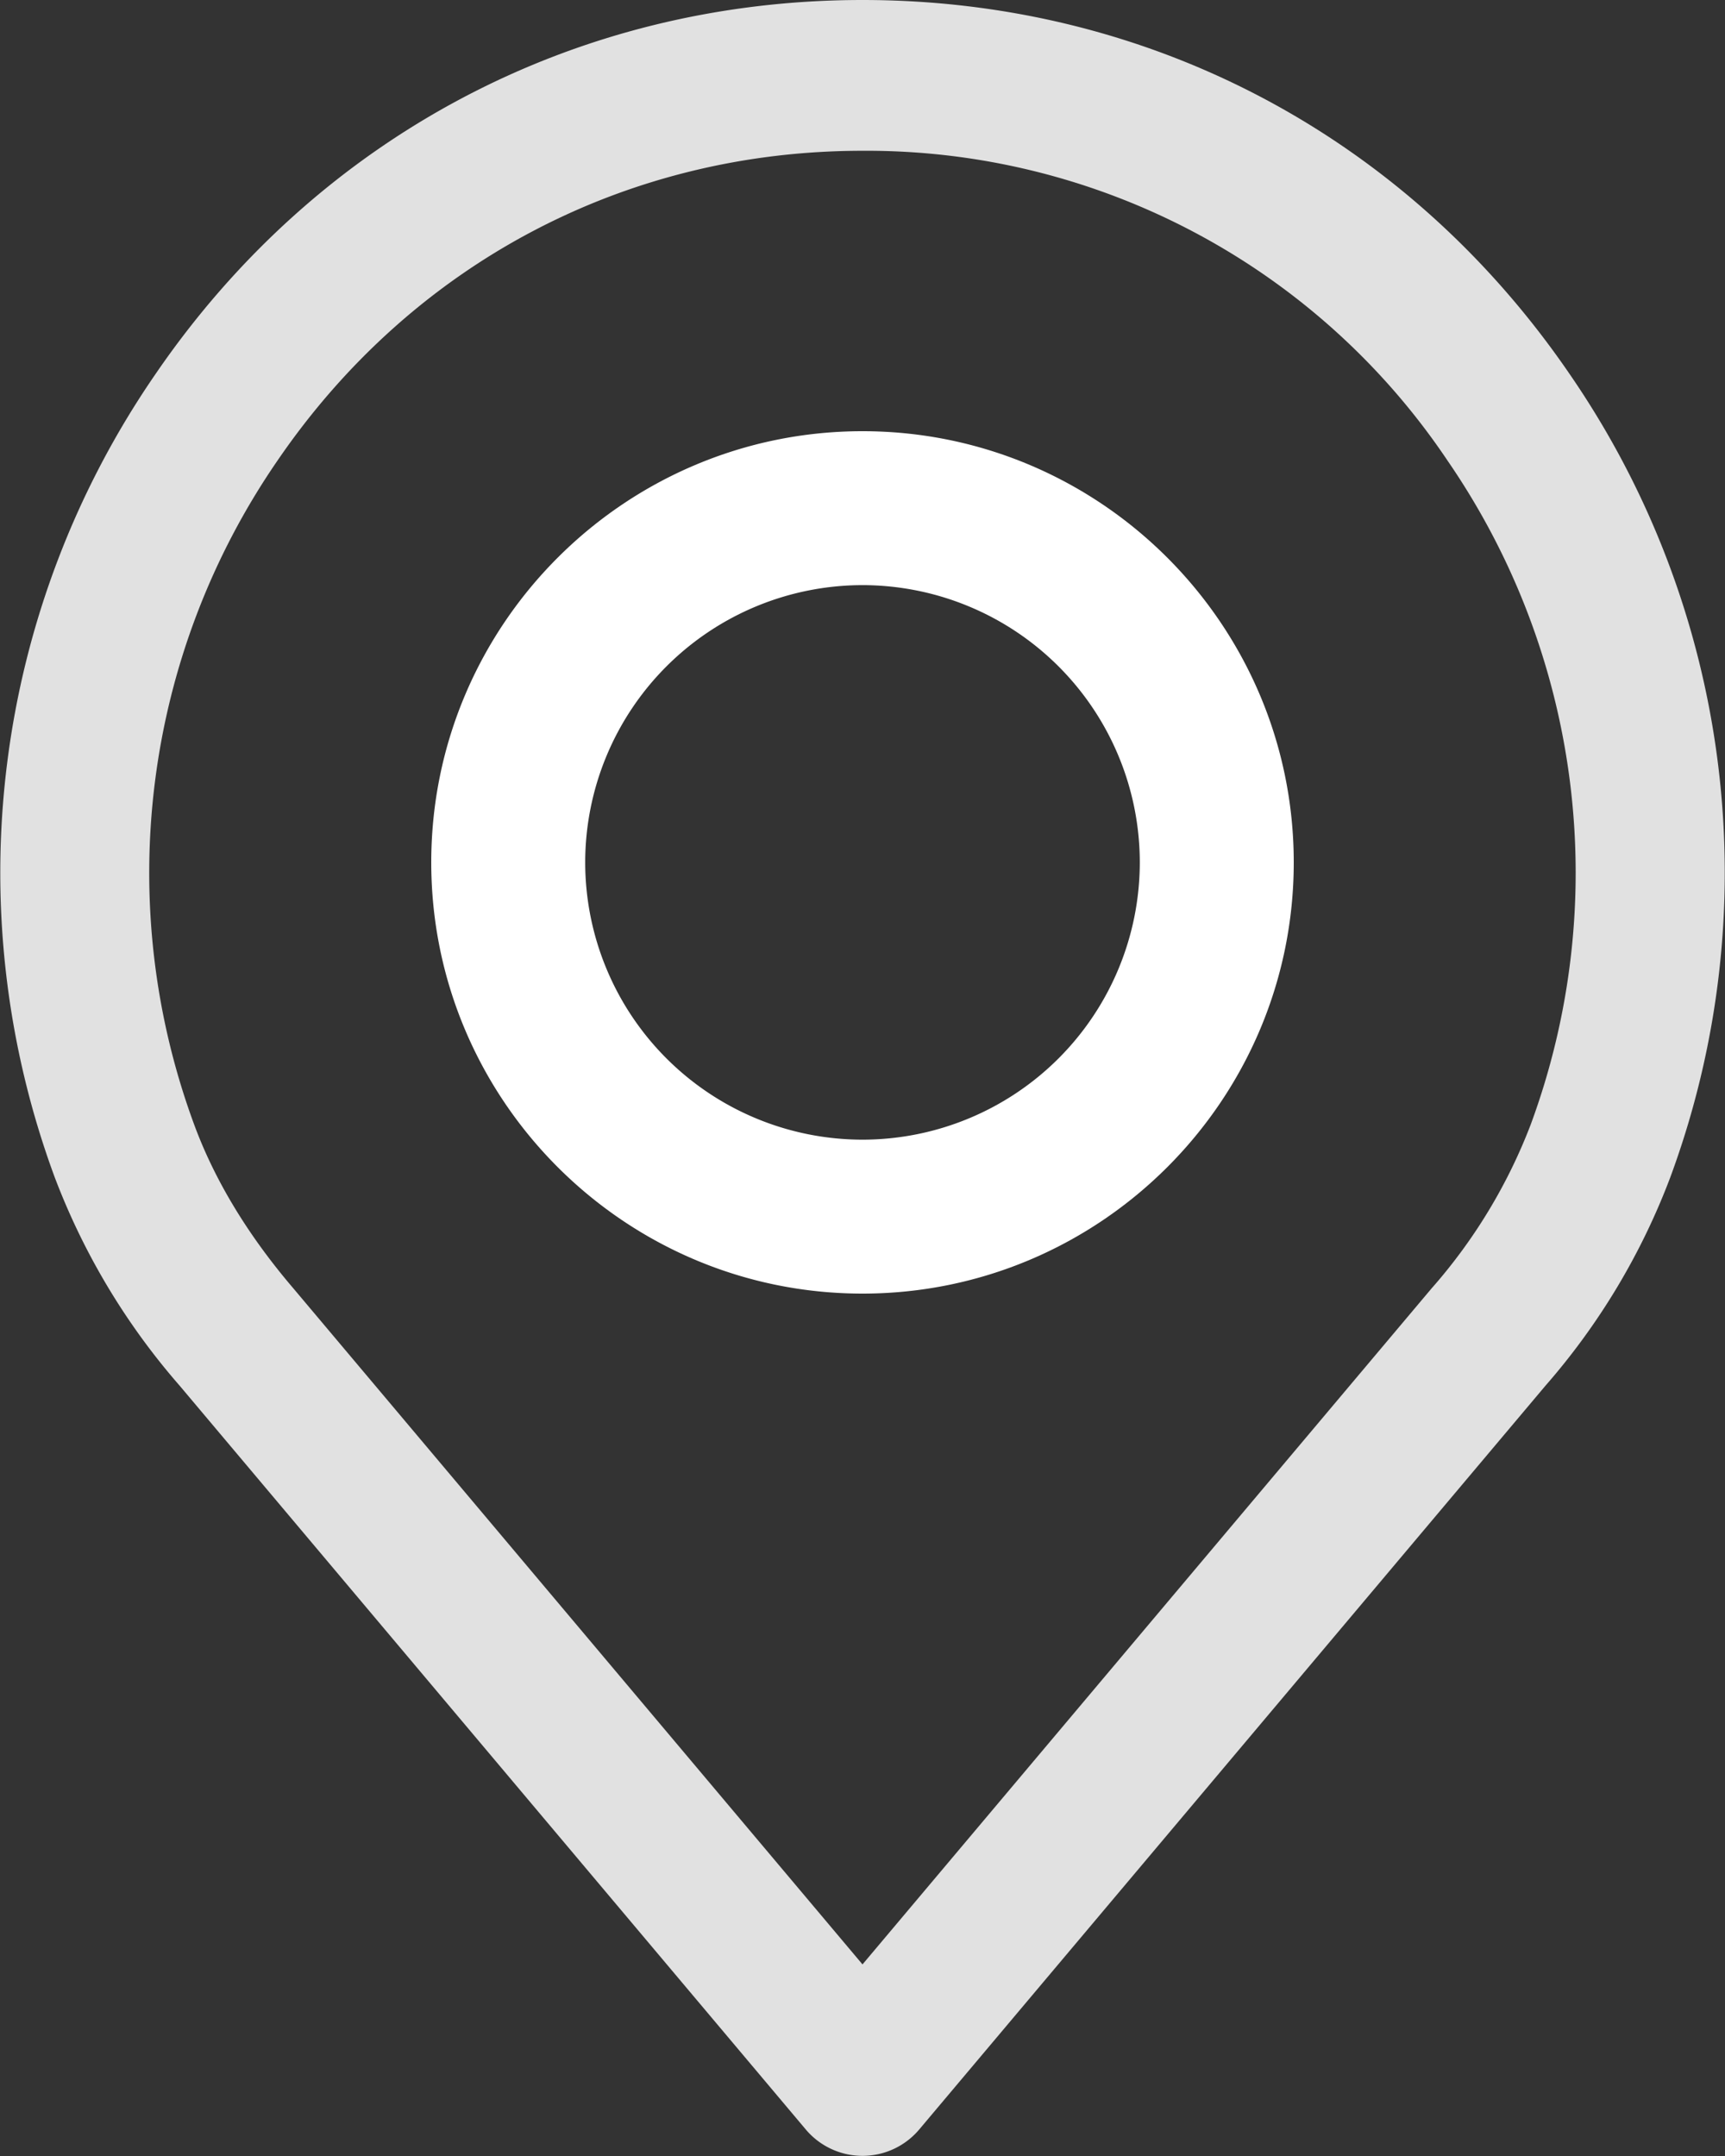<svg width="12" height="15" fill="none" xmlns="http://www.w3.org/2000/svg"><rect width="100%" height="100%" fill="#333333" stroke="none"/><path fill-rule="evenodd" clip-rule="evenodd" d="M6 0c1.996 0 3.791.95 4.923 2.608a6.116 6.116 0 01.696 5.584 4.75 4.75 0 01-.869 1.45l-4.355 5.173a.516.516 0 01-.79 0L1.25 9.641a4.781 4.781 0 01-.87-1.452 6.115 6.115 0 01.698-5.581C2.209.951 4.004 0 6 0zm3.964 8.958a3.75 3.75 0 00.684-1.133 5.059 5.059 0 00-.578-4.62A4.866 4.866 0 006 1.049c-1.65 0-3.134.786-4.07 2.156a5.058 5.058 0 00-.58 4.617c.143.389.374.77.686 1.136L6 13.667 9.962 8.96l.002-.003z" fill="#E1E1E1"/><path fill-rule="evenodd" clip-rule="evenodd" d="M3 6c0-1.654 1.346-3 3-3s3 1.346 3 3-1.346 3-3 3-3-1.346-3-3zm1.071 0A1.93 1.93 0 006 7.929 1.93 1.93 0 007.929 6 1.93 1.93 0 006 4.071 1.93 1.93 0 004.071 6z" fill="#fff"/></svg>